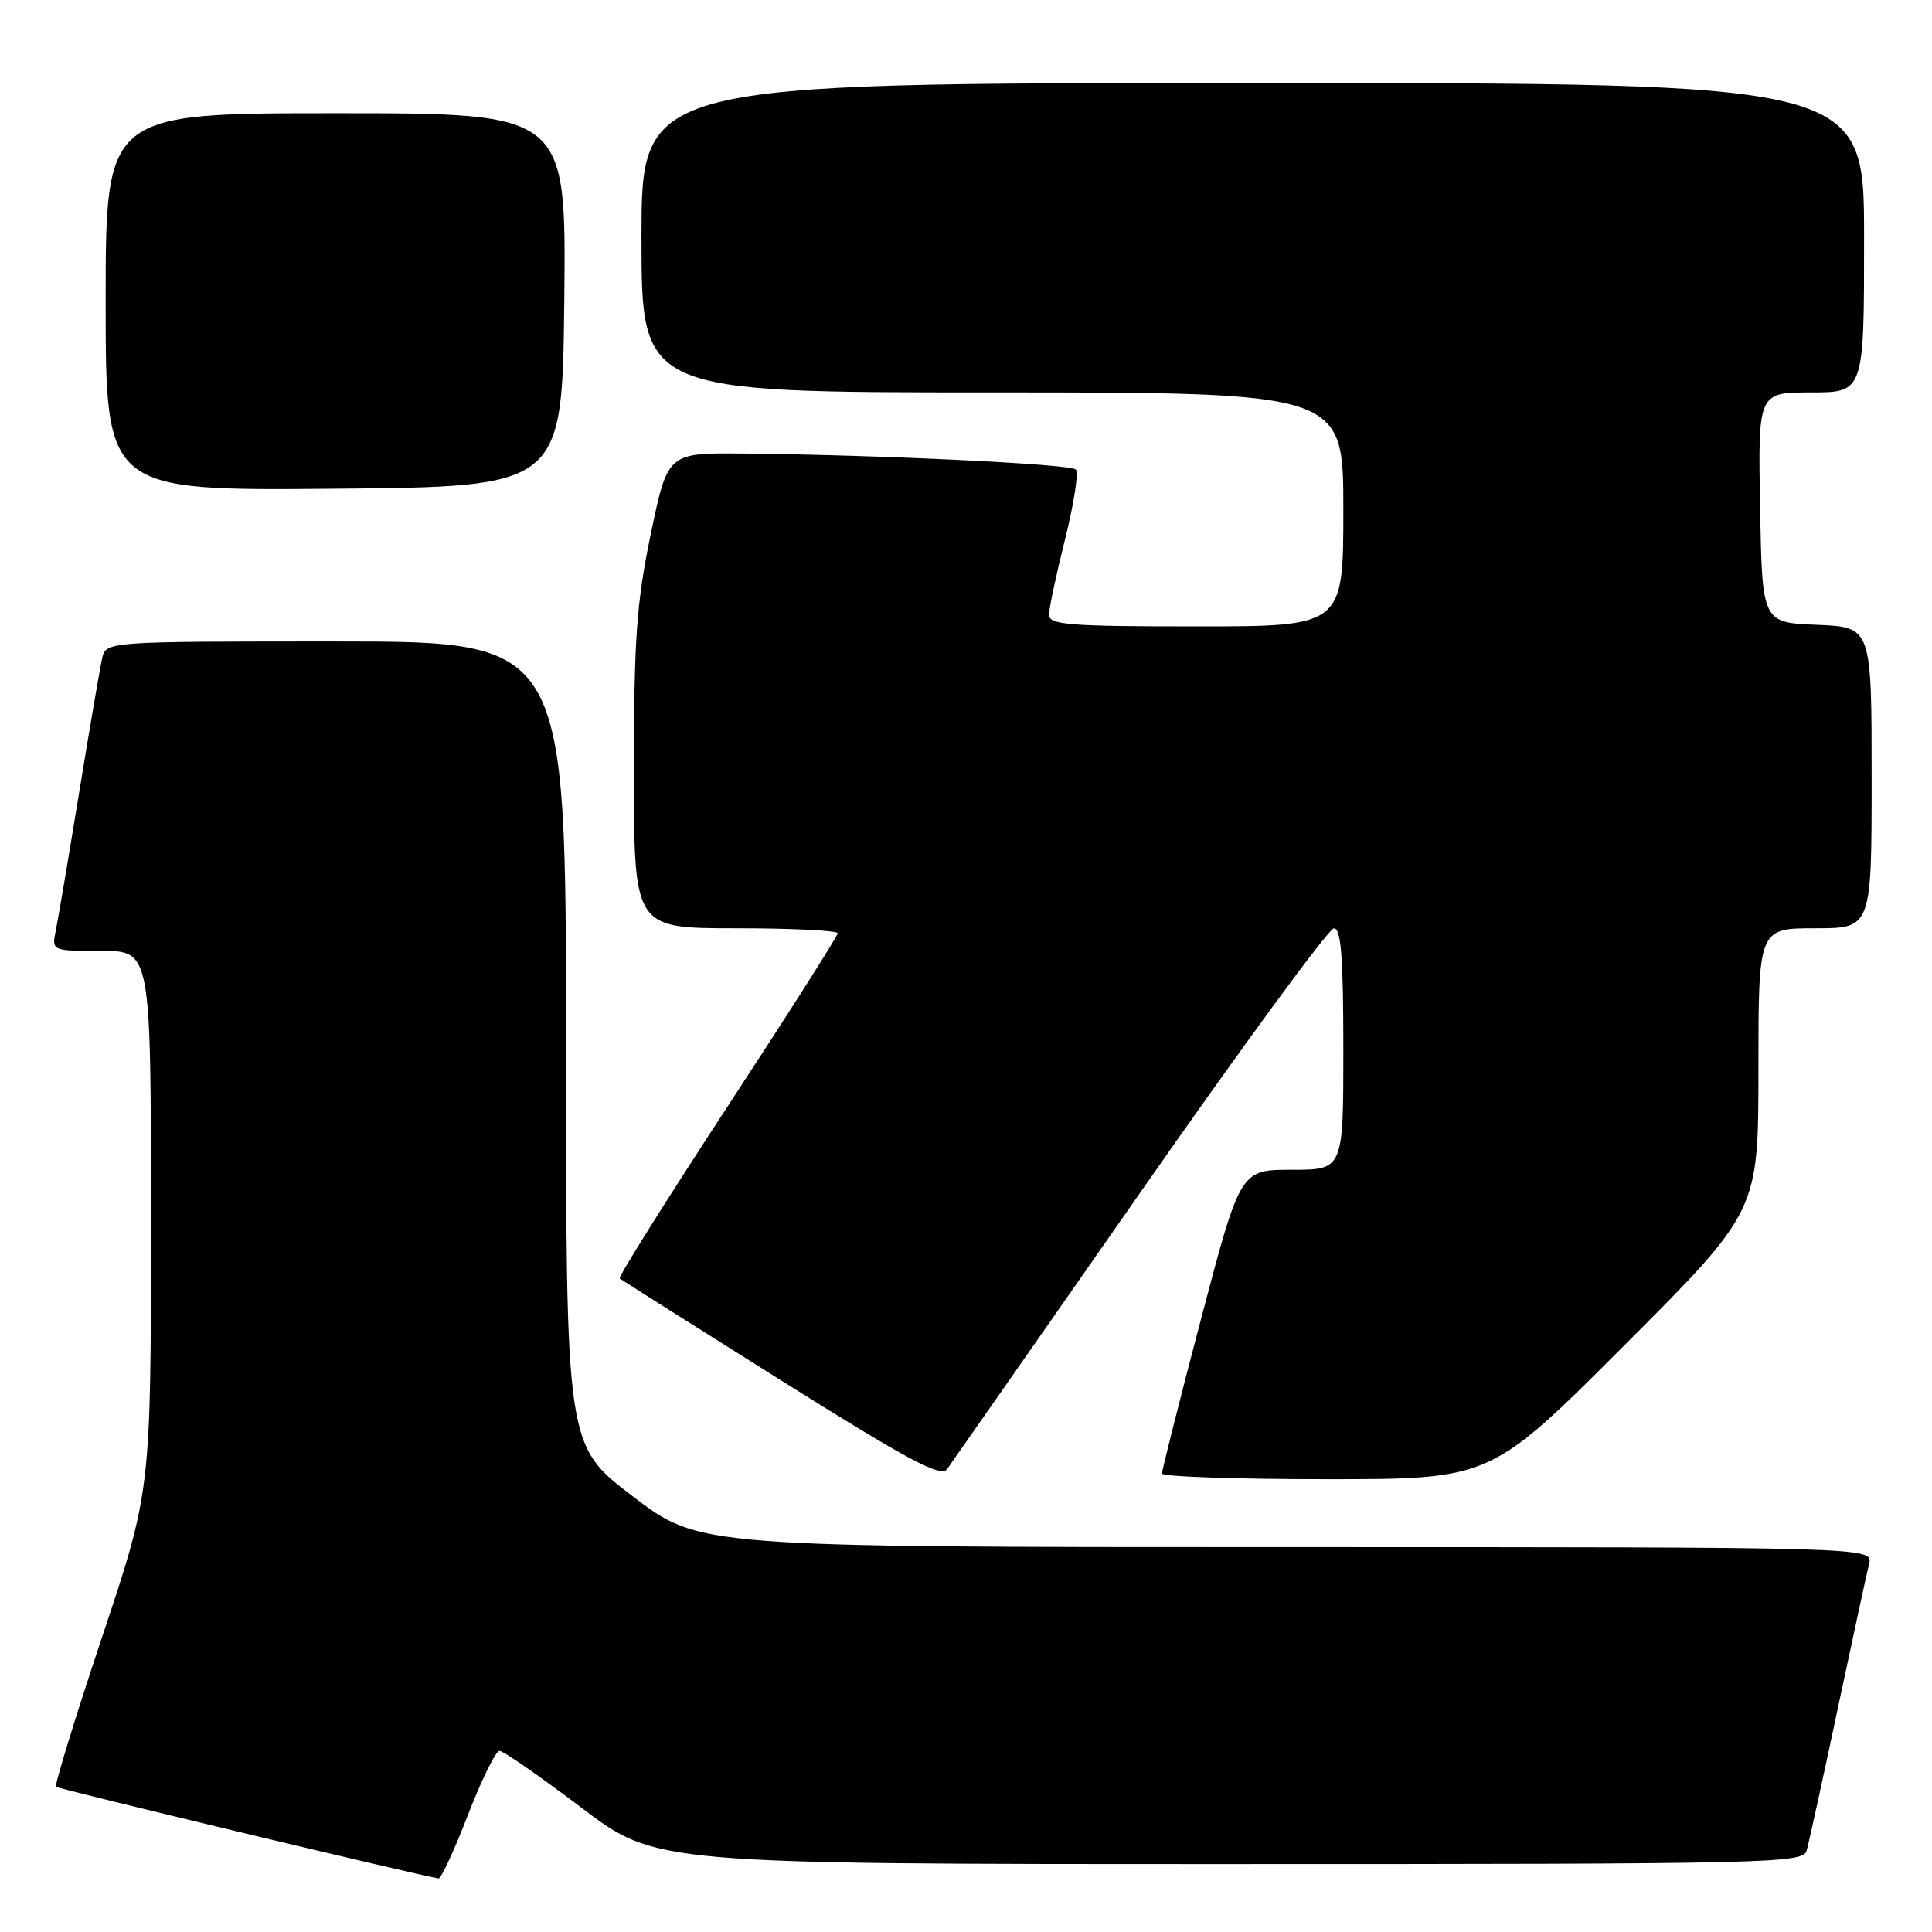 <?xml version="1.0" encoding="UTF-8" standalone="no"?>
<!DOCTYPE svg PUBLIC "-//W3C//DTD SVG 1.1//EN" "http://www.w3.org/Graphics/SVG/1.1/DTD/svg11.dtd" >
<svg xmlns="http://www.w3.org/2000/svg" xmlns:xlink="http://www.w3.org/1999/xlink" version="1.1" viewBox="0 0 256 256">
 <g >
 <path fill="currentColor"
d=" M 62.00 240.50 C 63.81 235.82 65.69 232.00 66.19 232.00 C 66.69 232.00 71.55 235.38 77.00 239.50 C 86.90 247.00 86.90 247.00 162.88 247.00 C 234.39 247.00 238.90 246.90 239.38 245.25 C 239.66 244.29 241.51 235.85 243.49 226.50 C 245.48 217.15 247.35 208.49 247.66 207.25 C 248.22 205.00 248.22 205.00 170.44 205.00 C 92.67 205.00 92.67 205.00 83.83 198.26 C 75.00 191.53 75.00 191.53 75.00 138.26 C 75.00 85.00 75.00 85.00 44.52 85.00 C 14.04 85.00 14.04 85.00 13.53 87.25 C 13.25 88.49 11.88 96.47 10.49 105.00 C 9.10 113.53 7.71 121.74 7.40 123.25 C 6.84 126.00 6.84 126.00 13.42 126.00 C 20.00 126.00 20.00 126.00 20.00 161.78 C 20.00 197.56 20.00 197.56 13.51 216.96 C 9.95 227.63 7.21 236.54 7.43 236.76 C 7.73 237.06 55.18 248.43 58.11 248.90 C 58.44 248.96 60.19 245.18 62.00 240.50 Z  M 151.00 158.15 C 164.47 138.83 176.06 123.02 176.75 123.01 C 177.70 123.00 178.00 126.86 178.00 139.00 C 178.00 155.00 178.00 155.00 171.17 155.00 C 164.35 155.00 164.35 155.00 159.15 174.75 C 156.29 185.61 153.96 194.84 153.97 195.25 C 153.99 195.66 163.79 196.00 175.76 196.00 C 197.52 196.00 197.52 196.00 215.26 178.24 C 233.00 160.48 233.00 160.48 233.00 141.74 C 233.00 123.00 233.00 123.00 240.50 123.00 C 248.00 123.00 248.00 123.00 248.00 103.04 C 248.00 83.09 248.00 83.09 240.75 82.79 C 233.50 82.50 233.50 82.50 233.22 67.25 C 232.95 52.00 232.95 52.00 239.97 52.00 C 247.00 52.00 247.00 52.00 247.00 31.50 C 247.00 11.00 247.00 11.00 166.00 11.00 C 85.00 11.00 85.00 11.00 85.00 31.50 C 85.00 52.00 85.00 52.00 131.50 52.00 C 178.00 52.00 178.00 52.00 178.00 67.50 C 178.00 83.00 178.00 83.00 158.50 83.00 C 141.63 83.00 139.00 82.79 139.00 81.46 C 139.00 80.62 139.96 76.10 141.13 71.43 C 142.30 66.75 142.94 62.61 142.55 62.21 C 141.82 61.49 116.54 60.27 98.48 60.10 C 88.47 60.00 88.47 60.00 86.23 70.75 C 84.34 79.87 84.00 84.64 84.00 102.25 C 84.00 123.00 84.00 123.00 97.50 123.00 C 104.92 123.00 111.00 123.30 111.00 123.66 C 111.00 124.03 104.41 134.39 96.36 146.69 C 88.31 158.99 81.90 169.21 82.11 169.40 C 82.33 169.58 91.94 175.66 103.49 182.91 C 120.43 193.54 124.67 195.80 125.49 194.67 C 126.04 193.90 137.53 177.46 151.00 158.15 Z  M 74.77 39.75 C 75.03 15.00 75.03 15.00 44.52 15.00 C 14.00 15.00 14.00 15.00 14.00 40.01 C 14.00 65.03 14.00 65.03 44.25 64.76 C 74.50 64.50 74.50 64.50 74.77 39.75 Z "/>
</g>
</svg>